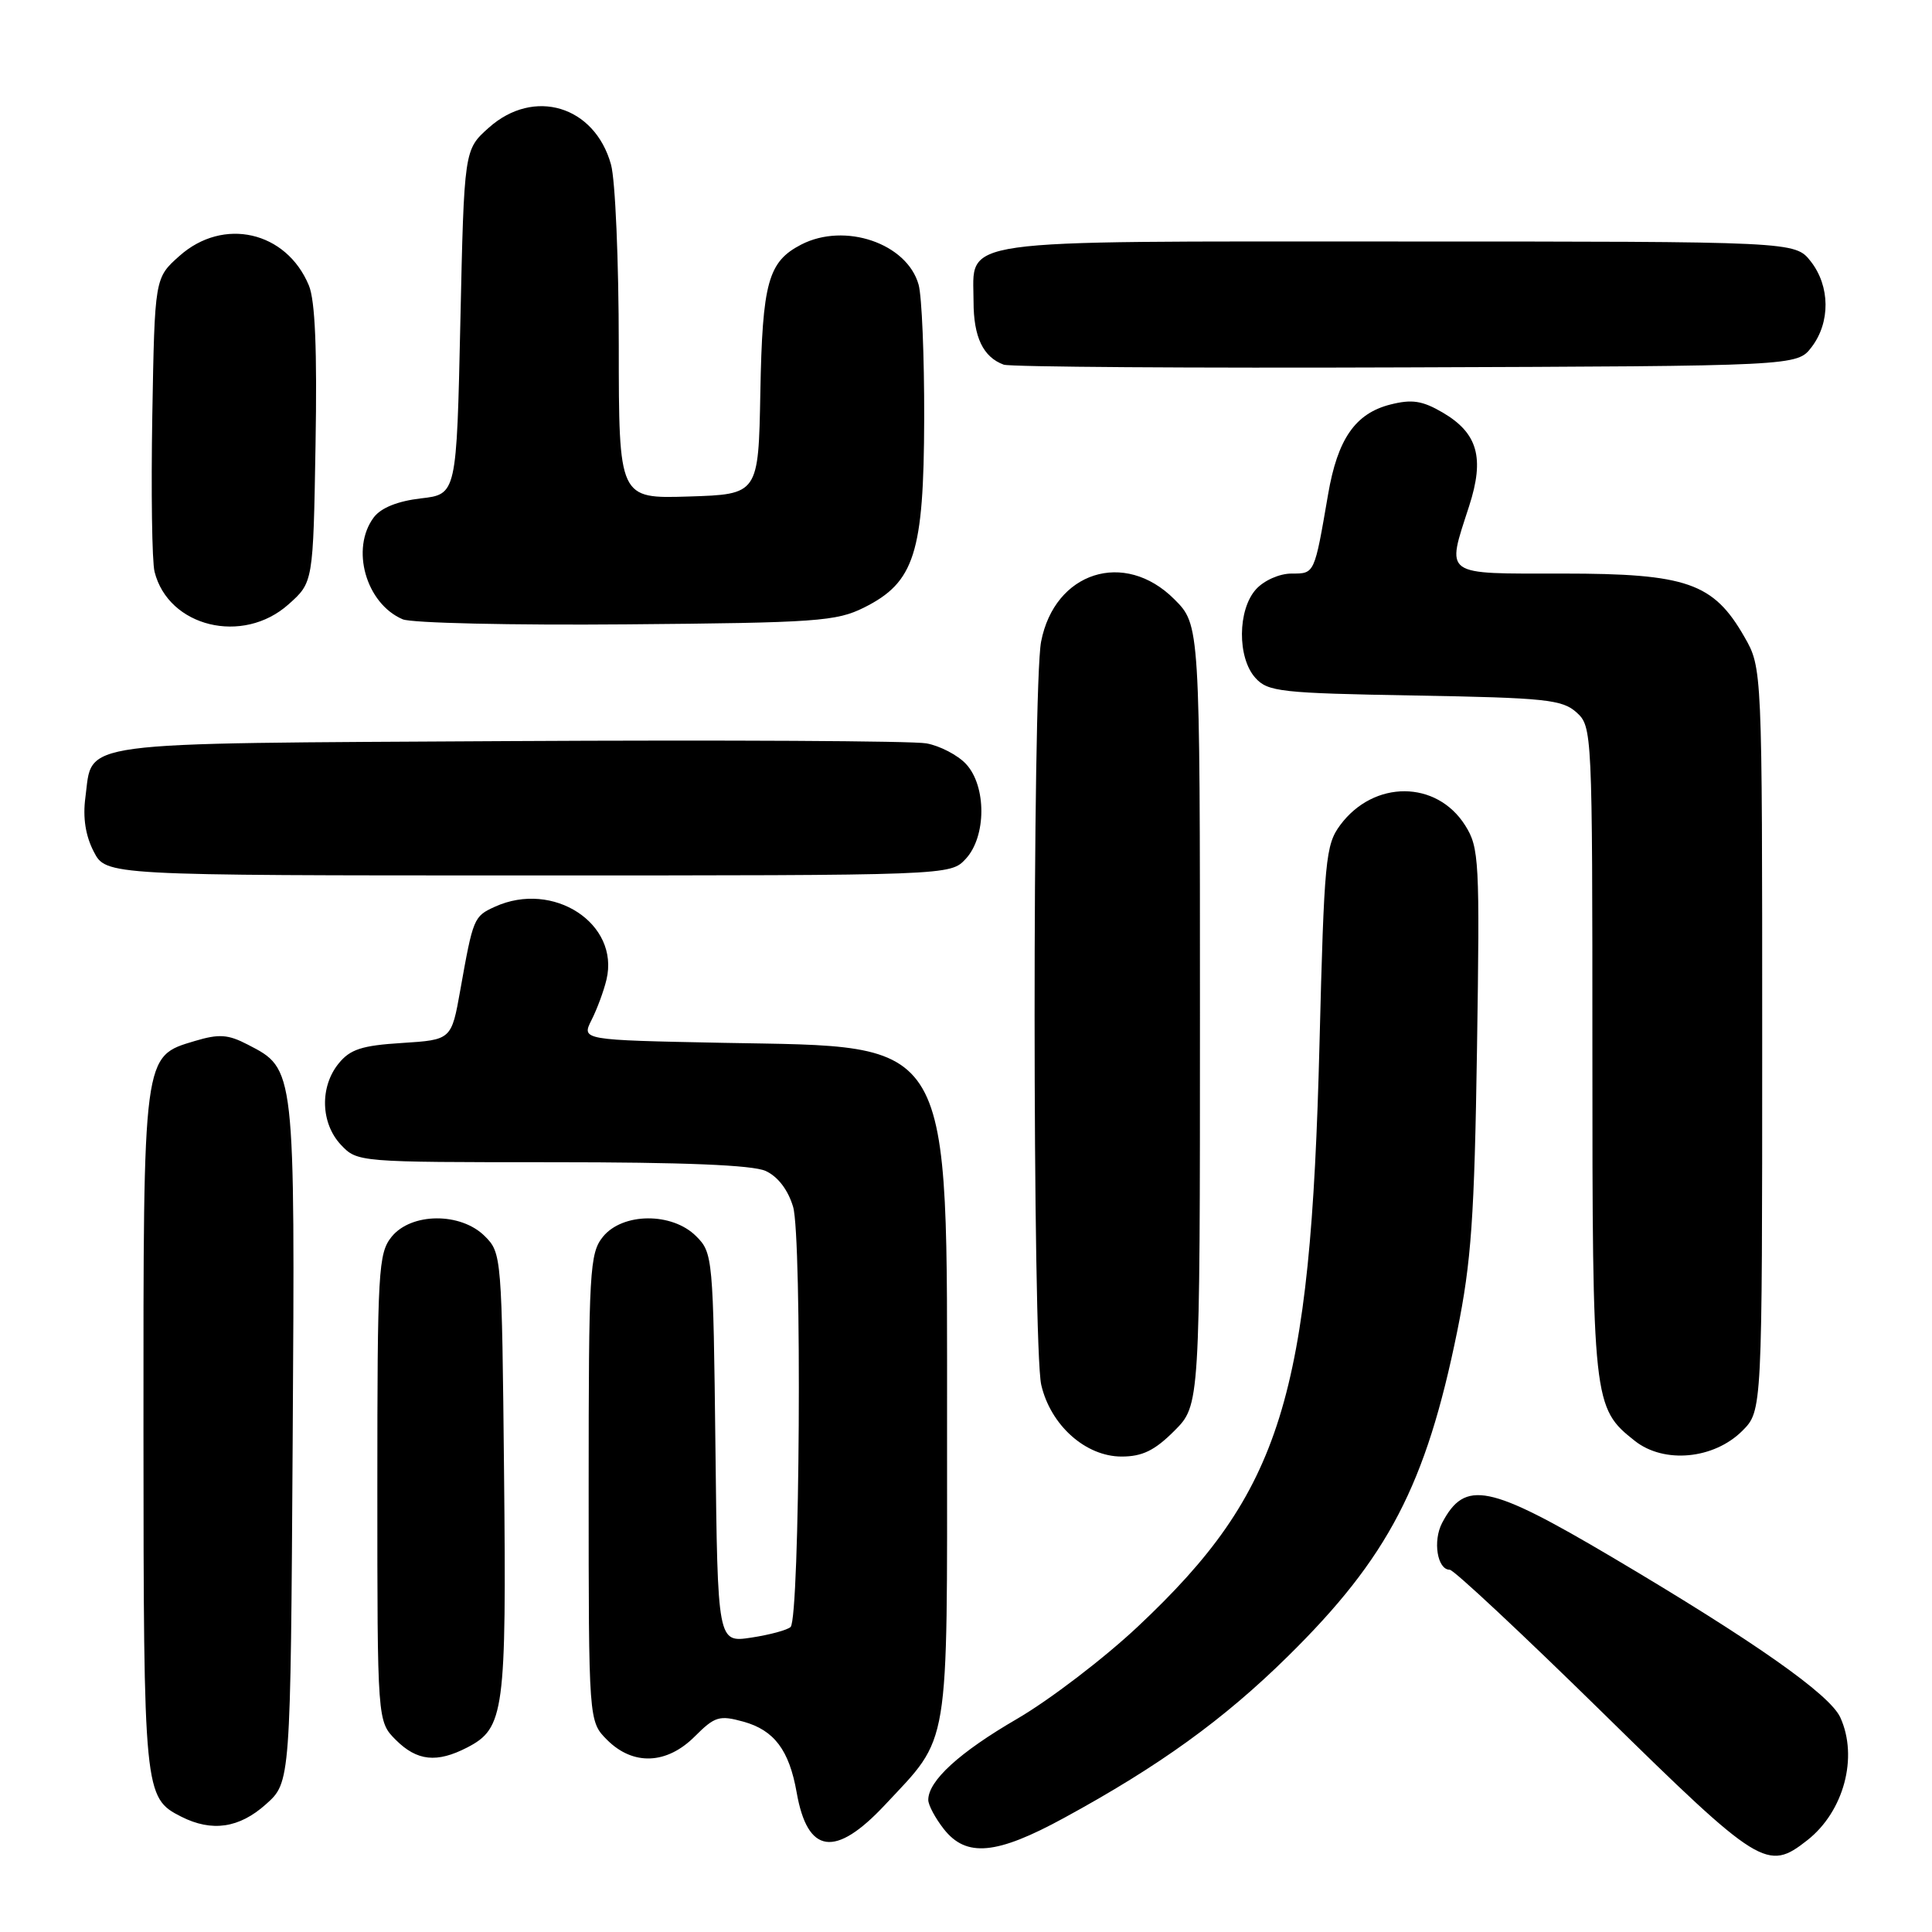 <?xml version="1.0" encoding="UTF-8" standalone="no"?>
<!DOCTYPE svg PUBLIC "-//W3C//DTD SVG 1.1//EN" "http://www.w3.org/Graphics/SVG/1.1/DTD/svg11.dtd" >
<svg xmlns="http://www.w3.org/2000/svg" xmlns:xlink="http://www.w3.org/1999/xlink" version="1.1" viewBox="0 0 256 256">
 <g >
 <path fill="currentColor"
d=" M 239.49 243.83 C 244.32 240.03 246.25 232.83 243.85 227.57 C 242.45 224.51 232.47 217.50 213.62 206.34 C 197.26 196.67 194.13 196.03 191.09 201.79 C 189.83 204.19 190.45 208.00 192.10 208.00 C 192.63 208.00 201.77 216.55 212.42 227.00 C 233.22 247.42 234.18 248.01 239.49 243.83 Z  M 140.98 240.89 C 153.60 234.02 162.14 227.85 170.62 219.50 C 183.94 206.39 188.94 196.79 193.09 176.40 C 194.95 167.22 195.37 161.31 195.71 139.00 C 196.09 114.01 196.00 112.32 194.15 109.38 C 190.36 103.36 182.04 103.33 177.59 109.32 C 175.64 111.95 175.46 113.88 174.84 138.32 C 173.66 185.32 169.83 197.61 150.78 215.52 C 146.30 219.73 139.09 225.24 134.76 227.76 C 127.12 232.20 123.00 235.96 123.00 238.50 C 123.00 239.18 123.93 240.92 125.07 242.37 C 128.04 246.14 132.04 245.77 140.98 240.89 Z  M 117.26 239.16 C 125.92 229.90 125.50 232.41 125.49 189.50 C 125.47 136.61 126.72 138.77 95.77 138.18 C 77.05 137.81 77.05 137.81 78.38 135.16 C 79.12 133.70 80.01 131.29 80.36 129.81 C 82.14 122.39 73.31 116.62 65.57 120.15 C 62.78 121.42 62.69 121.64 61.00 131.14 C 59.82 137.78 59.82 137.78 53.27 138.20 C 47.95 138.53 46.39 139.04 44.87 140.92 C 42.35 144.02 42.49 148.83 45.17 151.69 C 47.34 153.99 47.47 154.00 73.13 154.00 C 90.61 154.00 99.73 154.37 101.46 155.16 C 103.07 155.90 104.42 157.66 105.09 159.91 C 106.29 163.94 105.99 214.34 104.76 215.58 C 104.35 215.98 102.01 216.62 99.56 216.99 C 95.09 217.67 95.09 217.67 94.80 191.86 C 94.51 166.60 94.45 166.00 92.24 163.80 C 89.06 160.62 82.50 160.66 79.89 163.88 C 78.13 166.07 78.00 168.29 78.00 197.16 C 78.00 228.09 78.00 228.09 80.45 230.55 C 83.89 233.98 88.35 233.81 92.07 230.08 C 94.72 227.43 95.32 227.25 98.51 228.13 C 102.58 229.26 104.57 231.89 105.56 237.50 C 107.00 245.69 110.66 246.21 117.26 239.16 Z  M 35.23 239.08 C 38.50 236.17 38.50 236.17 38.78 191.09 C 39.09 141.28 39.13 141.67 32.82 138.41 C 30.22 137.06 29.02 136.98 25.84 137.93 C 18.91 140.01 19.00 139.32 19.01 189.70 C 19.03 237.58 19.09 238.22 24.02 240.72 C 28.08 242.77 31.70 242.24 35.23 239.08 Z  M 61.91 231.55 C 66.83 229.00 67.11 226.87 66.79 195.21 C 66.50 166.48 66.47 166.02 64.24 163.80 C 61.06 160.62 54.50 160.66 51.89 163.88 C 50.13 166.07 50.00 168.29 50.00 197.16 C 50.00 228.09 50.00 228.09 52.45 230.55 C 55.26 233.35 57.88 233.63 61.91 231.55 Z  M 155.60 189.60 C 159.00 186.20 159.00 186.20 159.00 134.50 C 159.00 82.80 159.00 82.80 155.60 79.40 C 149.00 72.80 139.74 75.76 137.95 85.03 C 136.79 91.05 136.81 178.45 137.97 183.50 C 139.21 188.86 143.85 193.00 148.62 193.00 C 151.36 193.00 153.00 192.20 155.60 189.60 Z  M 230.87 189.59 C 233.50 186.95 233.50 186.95 233.50 137.73 C 233.50 88.50 233.50 88.50 231.13 84.37 C 227.04 77.23 223.51 76.00 207.11 76.00 C 191.02 76.00 191.64 76.45 194.67 67.05 C 196.74 60.65 195.81 57.38 191.14 54.65 C 188.46 53.09 187.09 52.88 184.24 53.60 C 179.58 54.78 177.24 58.16 175.98 65.50 C 174.15 76.14 174.21 76.00 171.14 76.00 C 169.54 76.00 167.49 76.91 166.43 78.08 C 163.98 80.79 163.93 87.16 166.35 89.83 C 168.00 91.66 169.69 91.85 187.47 92.16 C 204.79 92.46 207.01 92.70 208.90 94.40 C 210.97 96.28 211.00 96.88 211.00 139.19 C 211.00 185.86 211.08 186.55 216.63 190.93 C 220.50 193.98 227.09 193.36 230.87 189.59 Z  M 127.96 113.81 C 130.71 110.86 130.73 104.16 128.00 101.23 C 126.91 100.06 124.54 98.82 122.75 98.50 C 120.96 98.17 96.00 98.04 67.28 98.20 C 8.95 98.54 12.34 98.08 11.31 105.70 C 10.96 108.33 11.33 110.74 12.42 112.84 C 14.05 116.00 14.05 116.00 69.99 116.00 C 125.92 116.00 125.92 116.00 127.96 113.81 Z  M 38.23 80.08 C 41.50 77.17 41.50 77.17 41.81 58.95 C 42.03 46.39 41.76 39.83 40.93 37.83 C 37.95 30.63 29.58 28.73 23.77 33.92 C 20.50 36.83 20.50 36.83 20.18 55.09 C 20.01 65.13 20.14 74.43 20.48 75.76 C 22.31 83.08 32.18 85.49 38.23 80.08 Z  M 114.50 80.50 C 121.18 77.16 122.41 73.30 122.46 55.50 C 122.48 47.25 122.15 39.25 121.72 37.72 C 120.19 32.24 111.94 29.43 106.16 32.41 C 101.78 34.68 101.02 37.40 100.75 52.00 C 100.50 65.50 100.50 65.50 91.25 65.79 C 82.00 66.08 82.00 66.08 81.99 45.79 C 81.99 34.63 81.53 23.83 80.96 21.80 C 78.80 14.02 70.74 11.59 64.77 16.92 C 61.50 19.83 61.50 19.83 61.00 42.67 C 60.50 65.50 60.50 65.50 55.76 66.04 C 52.70 66.40 50.50 67.28 49.54 68.54 C 46.42 72.68 48.48 79.98 53.36 82.06 C 54.54 82.56 67.88 82.86 83.00 82.73 C 108.23 82.52 110.83 82.33 114.50 80.50 Z  M 240.04 46.00 C 242.55 42.72 242.51 37.92 239.93 34.63 C 237.85 32.00 237.85 32.00 185.26 32.00 C 125.53 32.00 129.00 31.51 129.00 39.96 C 129.00 44.67 130.27 47.32 133.00 48.32 C 133.82 48.62 157.81 48.79 186.31 48.68 C 238.12 48.50 238.12 48.50 240.04 46.00 Z "/>
</g>
</svg>